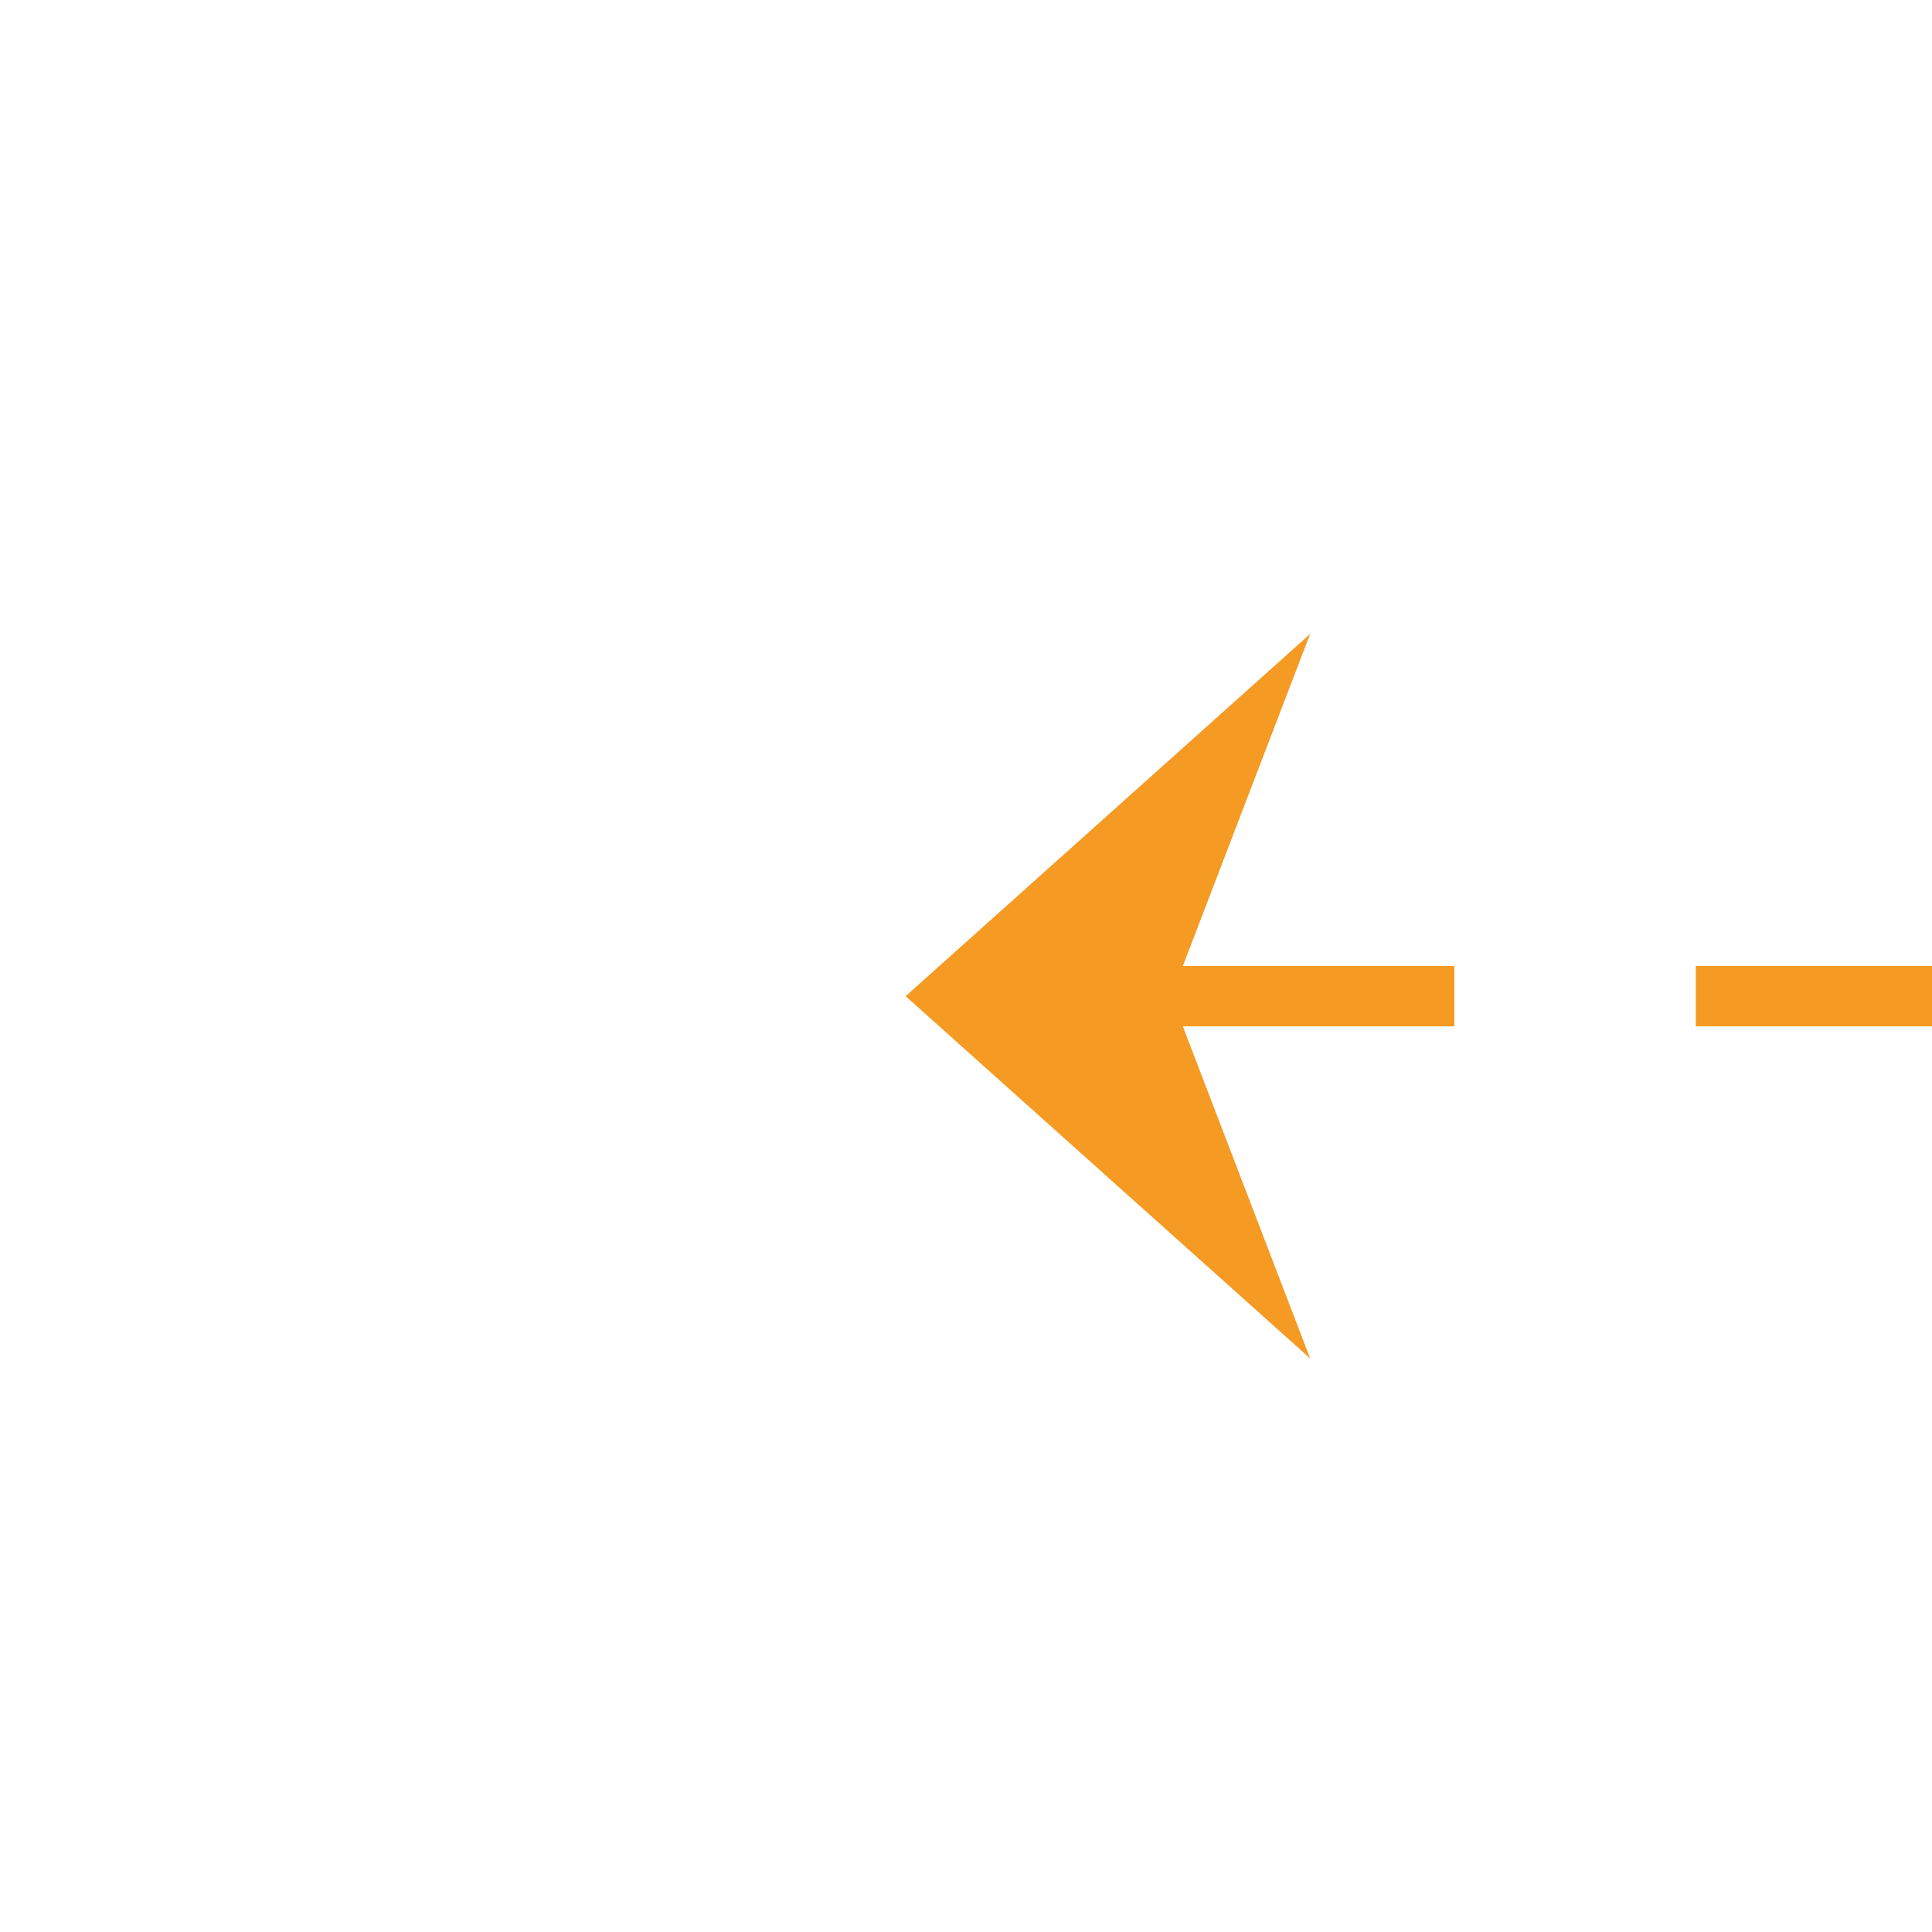 ﻿<?xml version="1.0" encoding="utf-8"?>
<svg version="1.1" xmlns:xlink="http://www.w3.org/1999/xlink" width="32px" height="32px" preserveAspectRatio="xMinYMid meet" viewBox="1602 1387  32 30" xmlns="http://www.w3.org/2000/svg">
  <path d="M 1485.5 250  L 1485.5 579.848  A 5 5 0 0 0 1490.5 585.348 L 1645 585.348  A 5 5 0 0 1 1650.5 589.848 L 1650.5 694  A 3 3 0 0 1 1653.5 697 A 3 3 0 0 1 1650.5 700 L 1650.5 1397  A 5 5 0 0 1 1645.5 1402.5 L 1618 1402.5  " stroke-width="1" stroke-dasharray="9,4" stroke="#f59a23" fill="none" />
  <path d="M 1623.7 1396.5  L 1617 1402.5  L 1623.7 1408.5  L 1621.4 1402.5  L 1623.7 1396.5  Z " fill-rule="nonzero" fill="#f59a23" stroke="none" />
</svg>